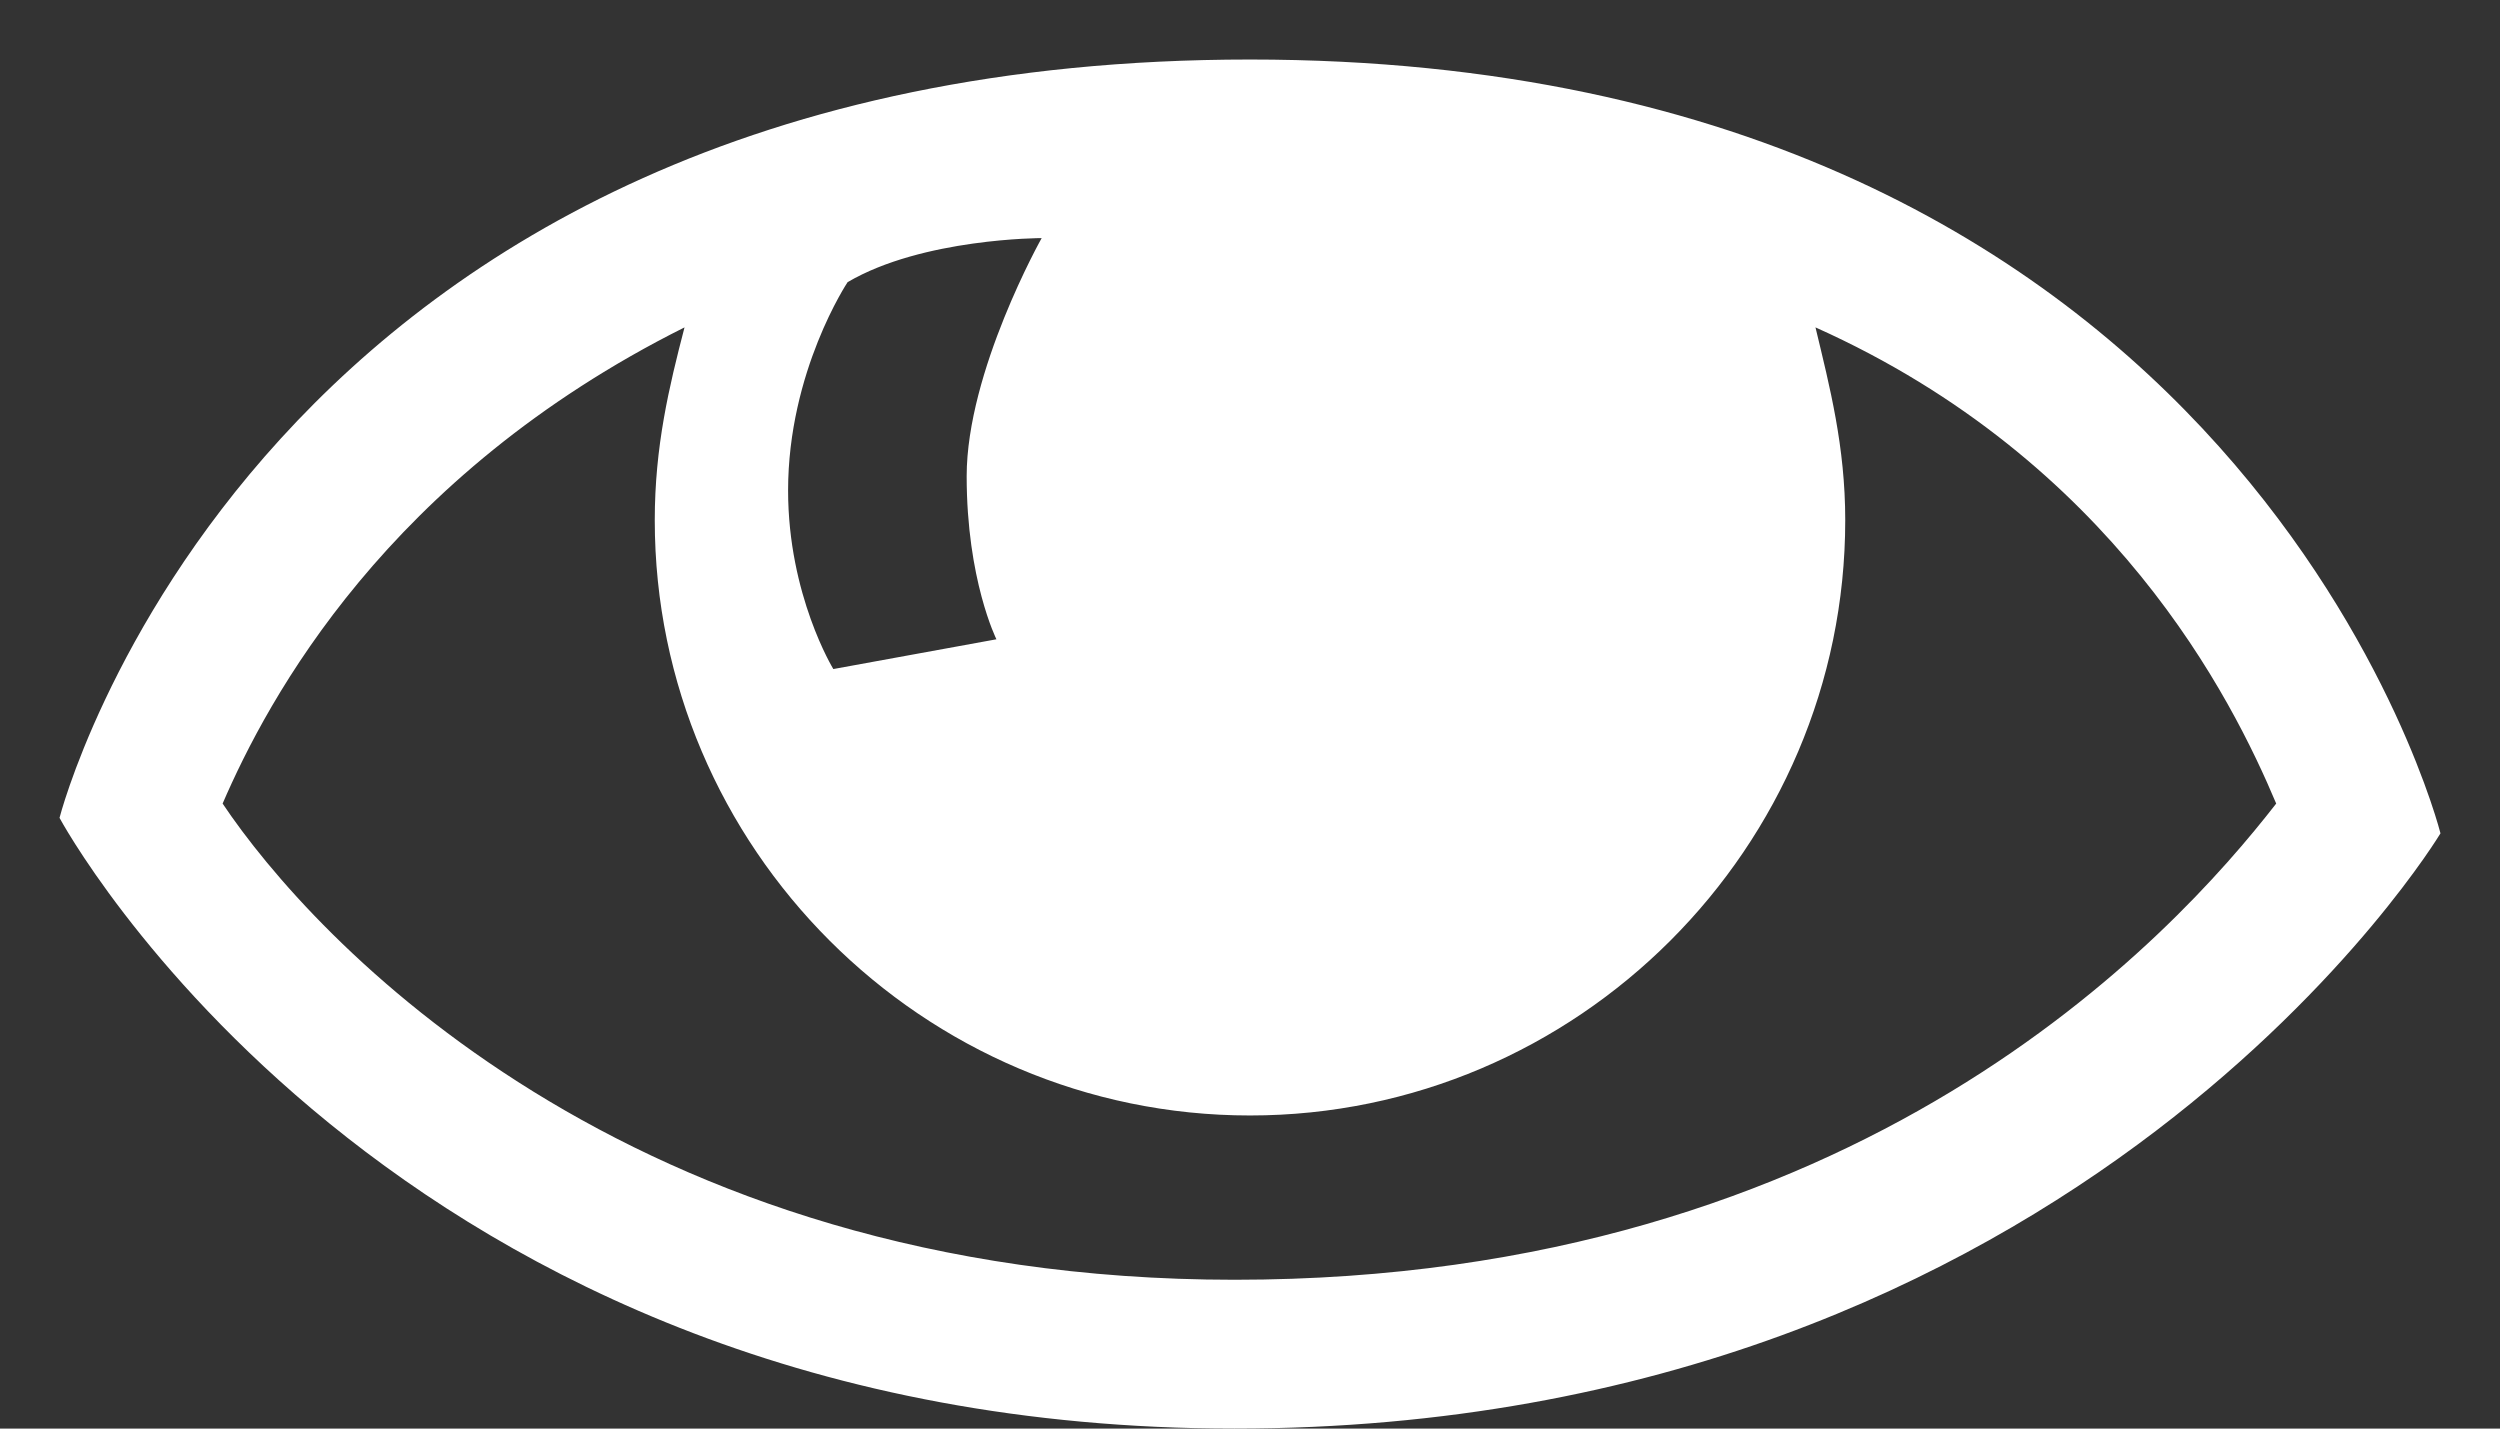 <svg width="21" height="12" viewBox="0 0 21 12" fill="none" xmlns="http://www.w3.org/2000/svg" xmlns:xlink="http://www.w3.org/1999/xlink">
	<rect x="0" y="0" width="21" height="12" fill="#333333" stroke="none"/>
	<desc>
			Created with Pixso.
	</desc>
	<defs>
		<clipPath id="clip36_771">
			<rect id="eye" width="21" height="12" fill="white" fill-opacity="0"/>
		</clipPath>
	</defs>
	<rect id="eye" width="21" height="12" fill="#FFFFFF" fill-opacity="0"/>
	<g clip-path="url(#clip36_771)">
		<path id="Vector" d="M10.5 0.5C2.12 0.5 0.5 6.87 0.5 6.87C0.5 6.87 3.25 12 10.37 12C17.5 12 20.5 7 20.5 7C20.5 7 18.87 0.5 10.5 0.5L10.5 0.5ZM7.12 2.37C7.75 2 8.75 2 8.75 2C8.75 2 8.12 3.12 8.12 4C8.12 4.87 8.37 5.37 8.37 5.37L7 5.62C7 5.62 6.62 5 6.62 4.12C6.62 3.12 7.12 2.37 7.12 2.37ZM10.37 10.75C5.25 10.75 2.62 7.87 1.87 6.75C2.25 5.87 3.25 4 5.75 2.75C5.62 3.25 5.5 3.75 5.5 4.37C5.5 7.12 7.75 9.37 10.5 9.37C13.25 9.37 15.5 7.12 15.5 4.37C15.5 3.75 15.37 3.25 15.25 2.75C17.75 3.87 18.75 5.87 19.12 6.75C18.25 7.87 15.62 10.75 10.37 10.75L10.37 10.75Z" fill="#FFFFFF" fill-opacity="1" fill-rule="evenodd"/>
	</g>
</svg>
